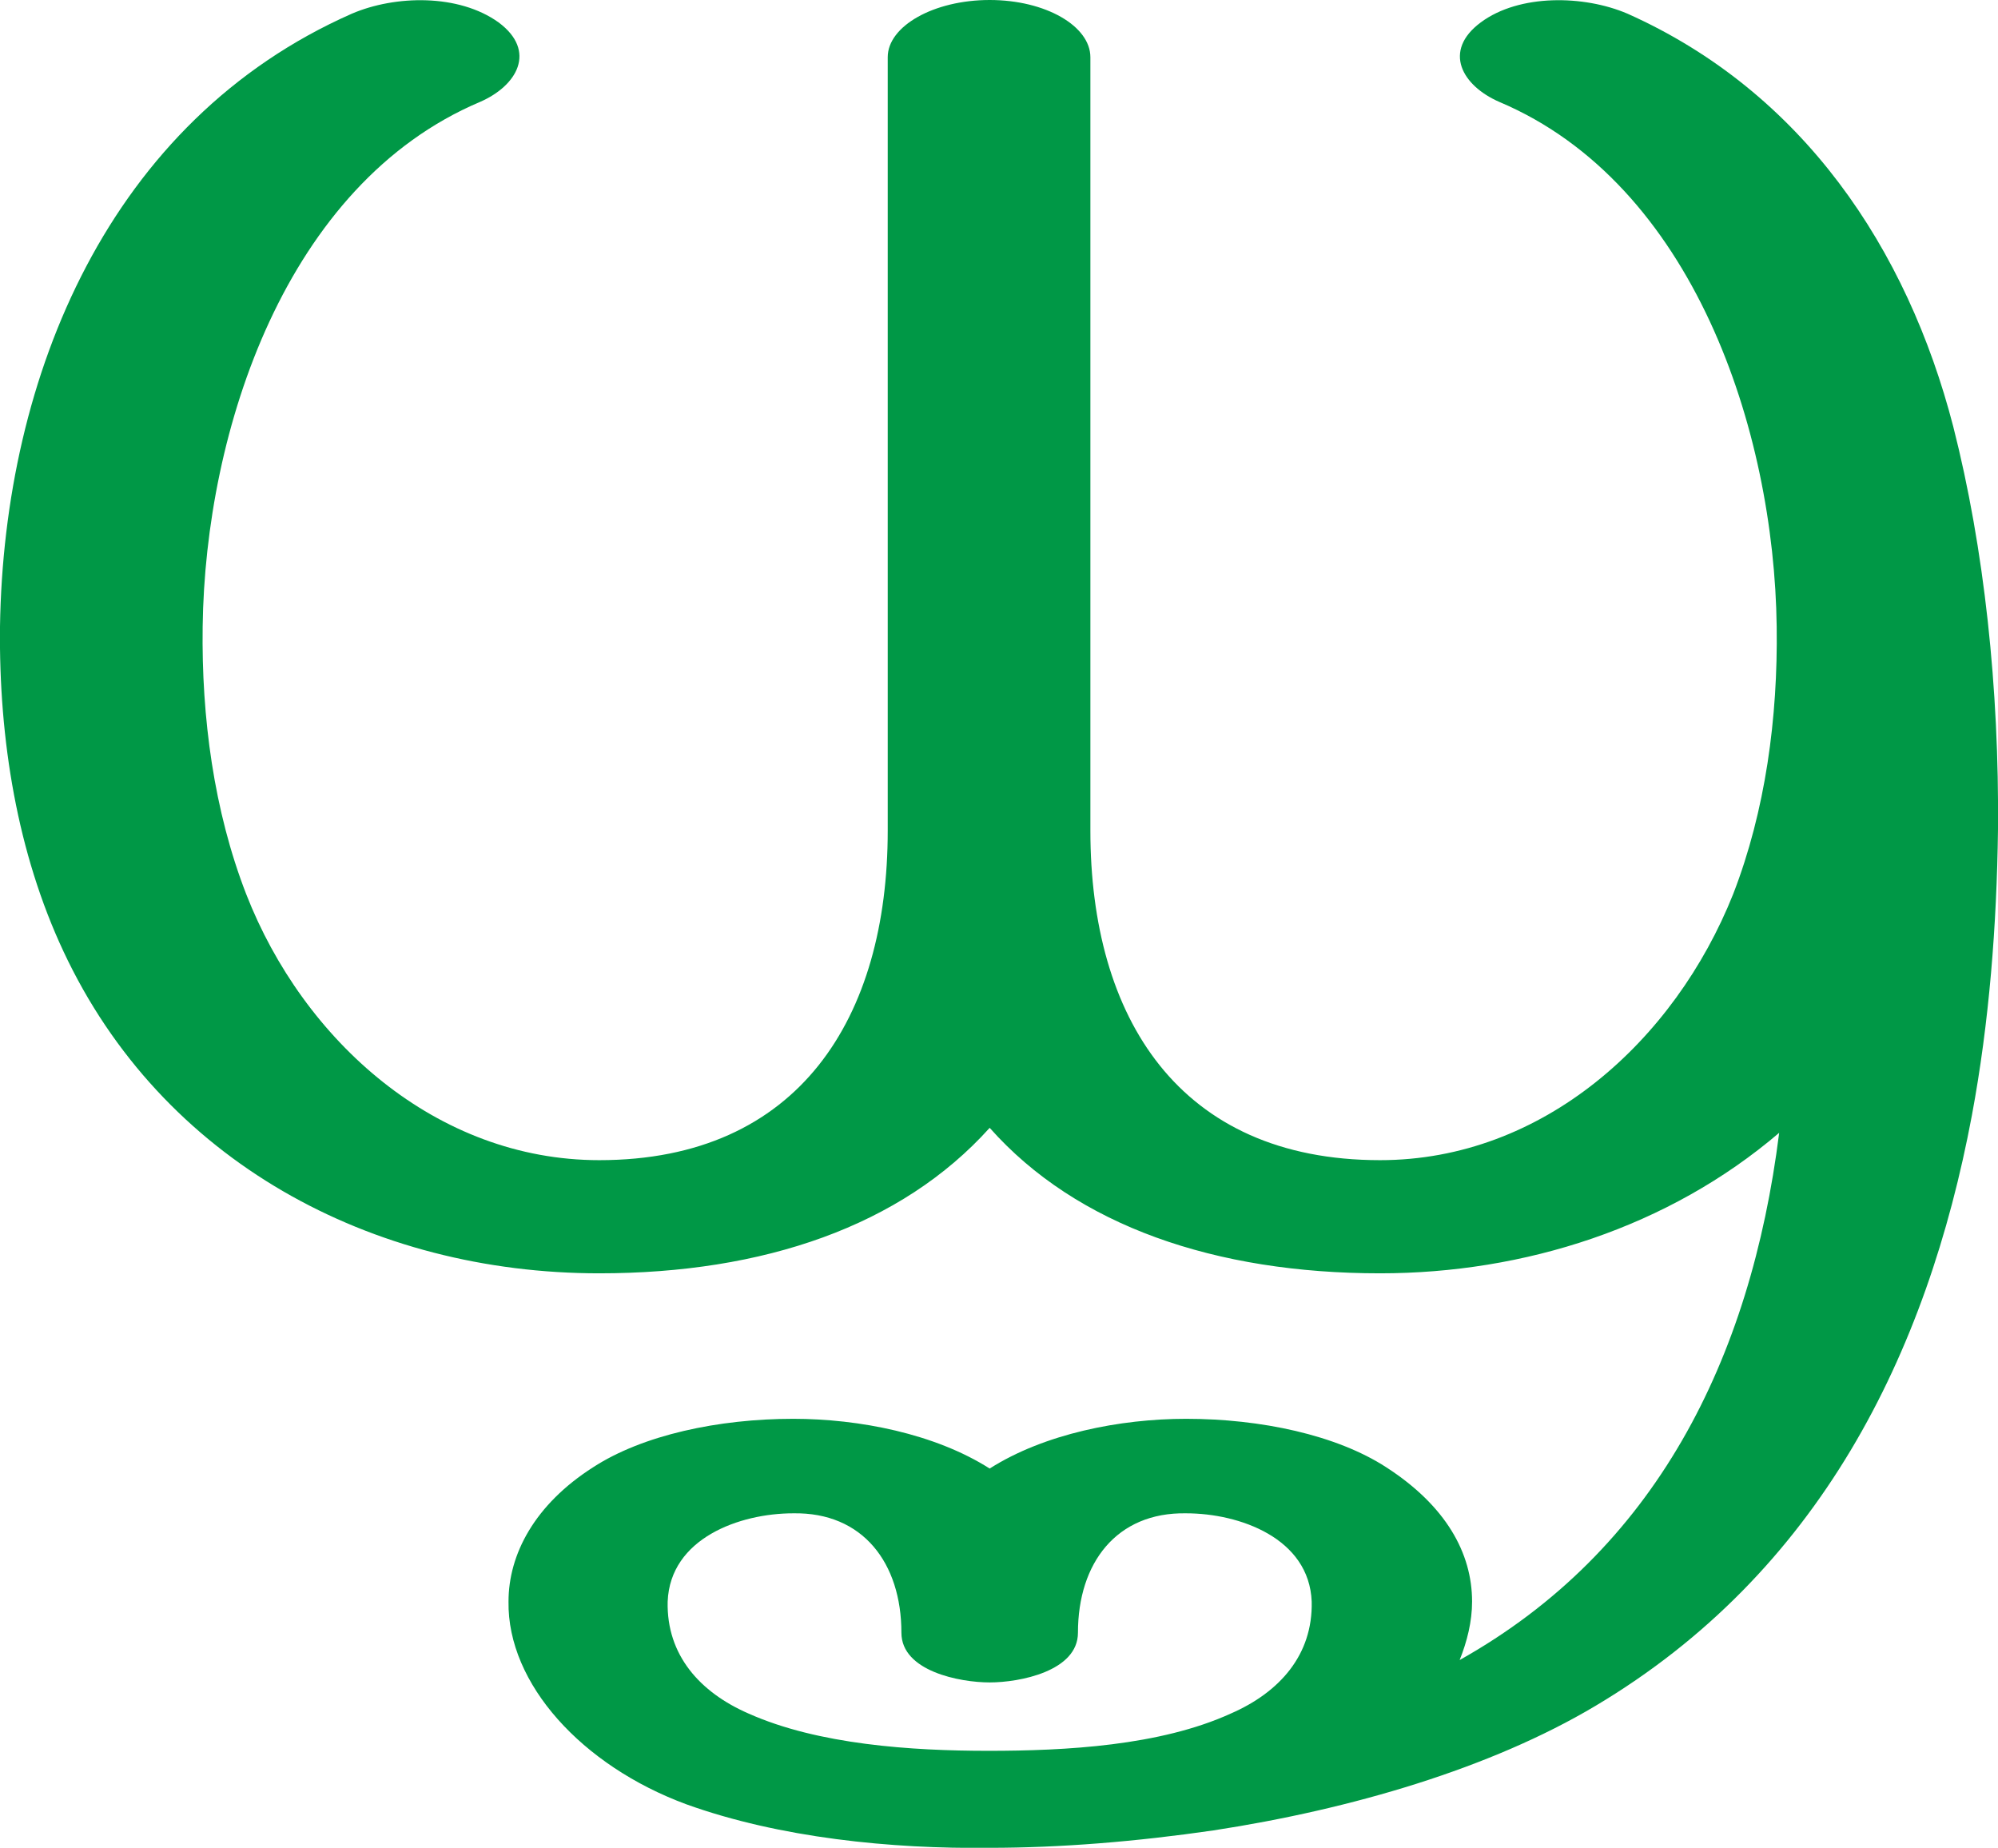 <?xml version="1.0" encoding="UTF-8"?>
<!DOCTYPE svg PUBLIC "-//W3C//DTD SVG 1.1//EN" "http://www.w3.org/Graphics/SVG/1.1/DTD/svg11.dtd">
<!-- Creator: CorelDRAW X8 -->
<svg xmlns="http://www.w3.org/2000/svg" xml:space="preserve" width="1607px" height="1486px" version="1.1" style="shape-rendering:geometricPrecision; text-rendering:geometricPrecision; image-rendering:optimizeQuality; fill-rule:evenodd; clip-rule:evenodd"
viewBox="0 0 1607 1486"
 xmlns:xlink="http://www.w3.org/1999/xlink">
 <defs>
  <style type="text/css">
   <![CDATA[
    .fil0 {fill:#009846;fill-rule:nonzero}
   ]]>
  </style>
 </defs>
 <g id="Layer_x0020_1">
  <path class="fil0" d="M795 1408c62,0 138,-4 195,-30 39,-17 66,-47 65,-90 -2,-51 -58,-71 -101,-71 -56,-1 -87,40 -87,96 0,31 -47,40 -71,40 -24,0 -71,-9 -71,-40 0,-56 -31,-97 -87,-96 -43,0 -99,20 -101,71 -1,43 26,73 65,90 56,25 131,30 193,30zm315 -384c-132,0 -244,-38 -314,-117 -71,79 -182,117 -314,117 -183,0 -352,-90 -431,-259 -37,-79 -52,-170 -51,-261 3,-202 88,-407 283,-493 35,-15 86,-16 118,7 31,23 15,51 -15,64 -156,66 -221,264 -223,422 -1,73 9,148 35,215 46,118 153,214 284,214 161,0 232,-115 232,-265l0 -622c0,-25 37,-46 82,-46 45,0 81,21 81,46l0 622c0,150 71,265 233,265 131,0 237,-96 284,-214 26,-67 36,-142 35,-215 -2,-158 -67,-356 -223,-422 -30,-13 -46,-41 -15,-64 31,-23 83,-22 118,-7 141,63 225,189 262,332 25,98 37,211 36,324 -1,77 -7,155 -21,230 -36,192 -123,368 -303,475 -84,50 -196,83 -307,100 -62,9 -123,14 -180,14 -79,1 -169,-8 -244,-35 -84,-31 -144,-97 -143,-163 0,-38 21,-78 68,-108 40,-26 101,-39 161,-39 53,0 114,12 158,40 44,-28 105,-40 158,-40 60,0 121,13 161,39 48,31 69,69 69,108 0,16 -4,32 -10,47 157,-88 234,-241 257,-424 -89,76 -205,113 -321,113z"/>
 </g>
</svg>
